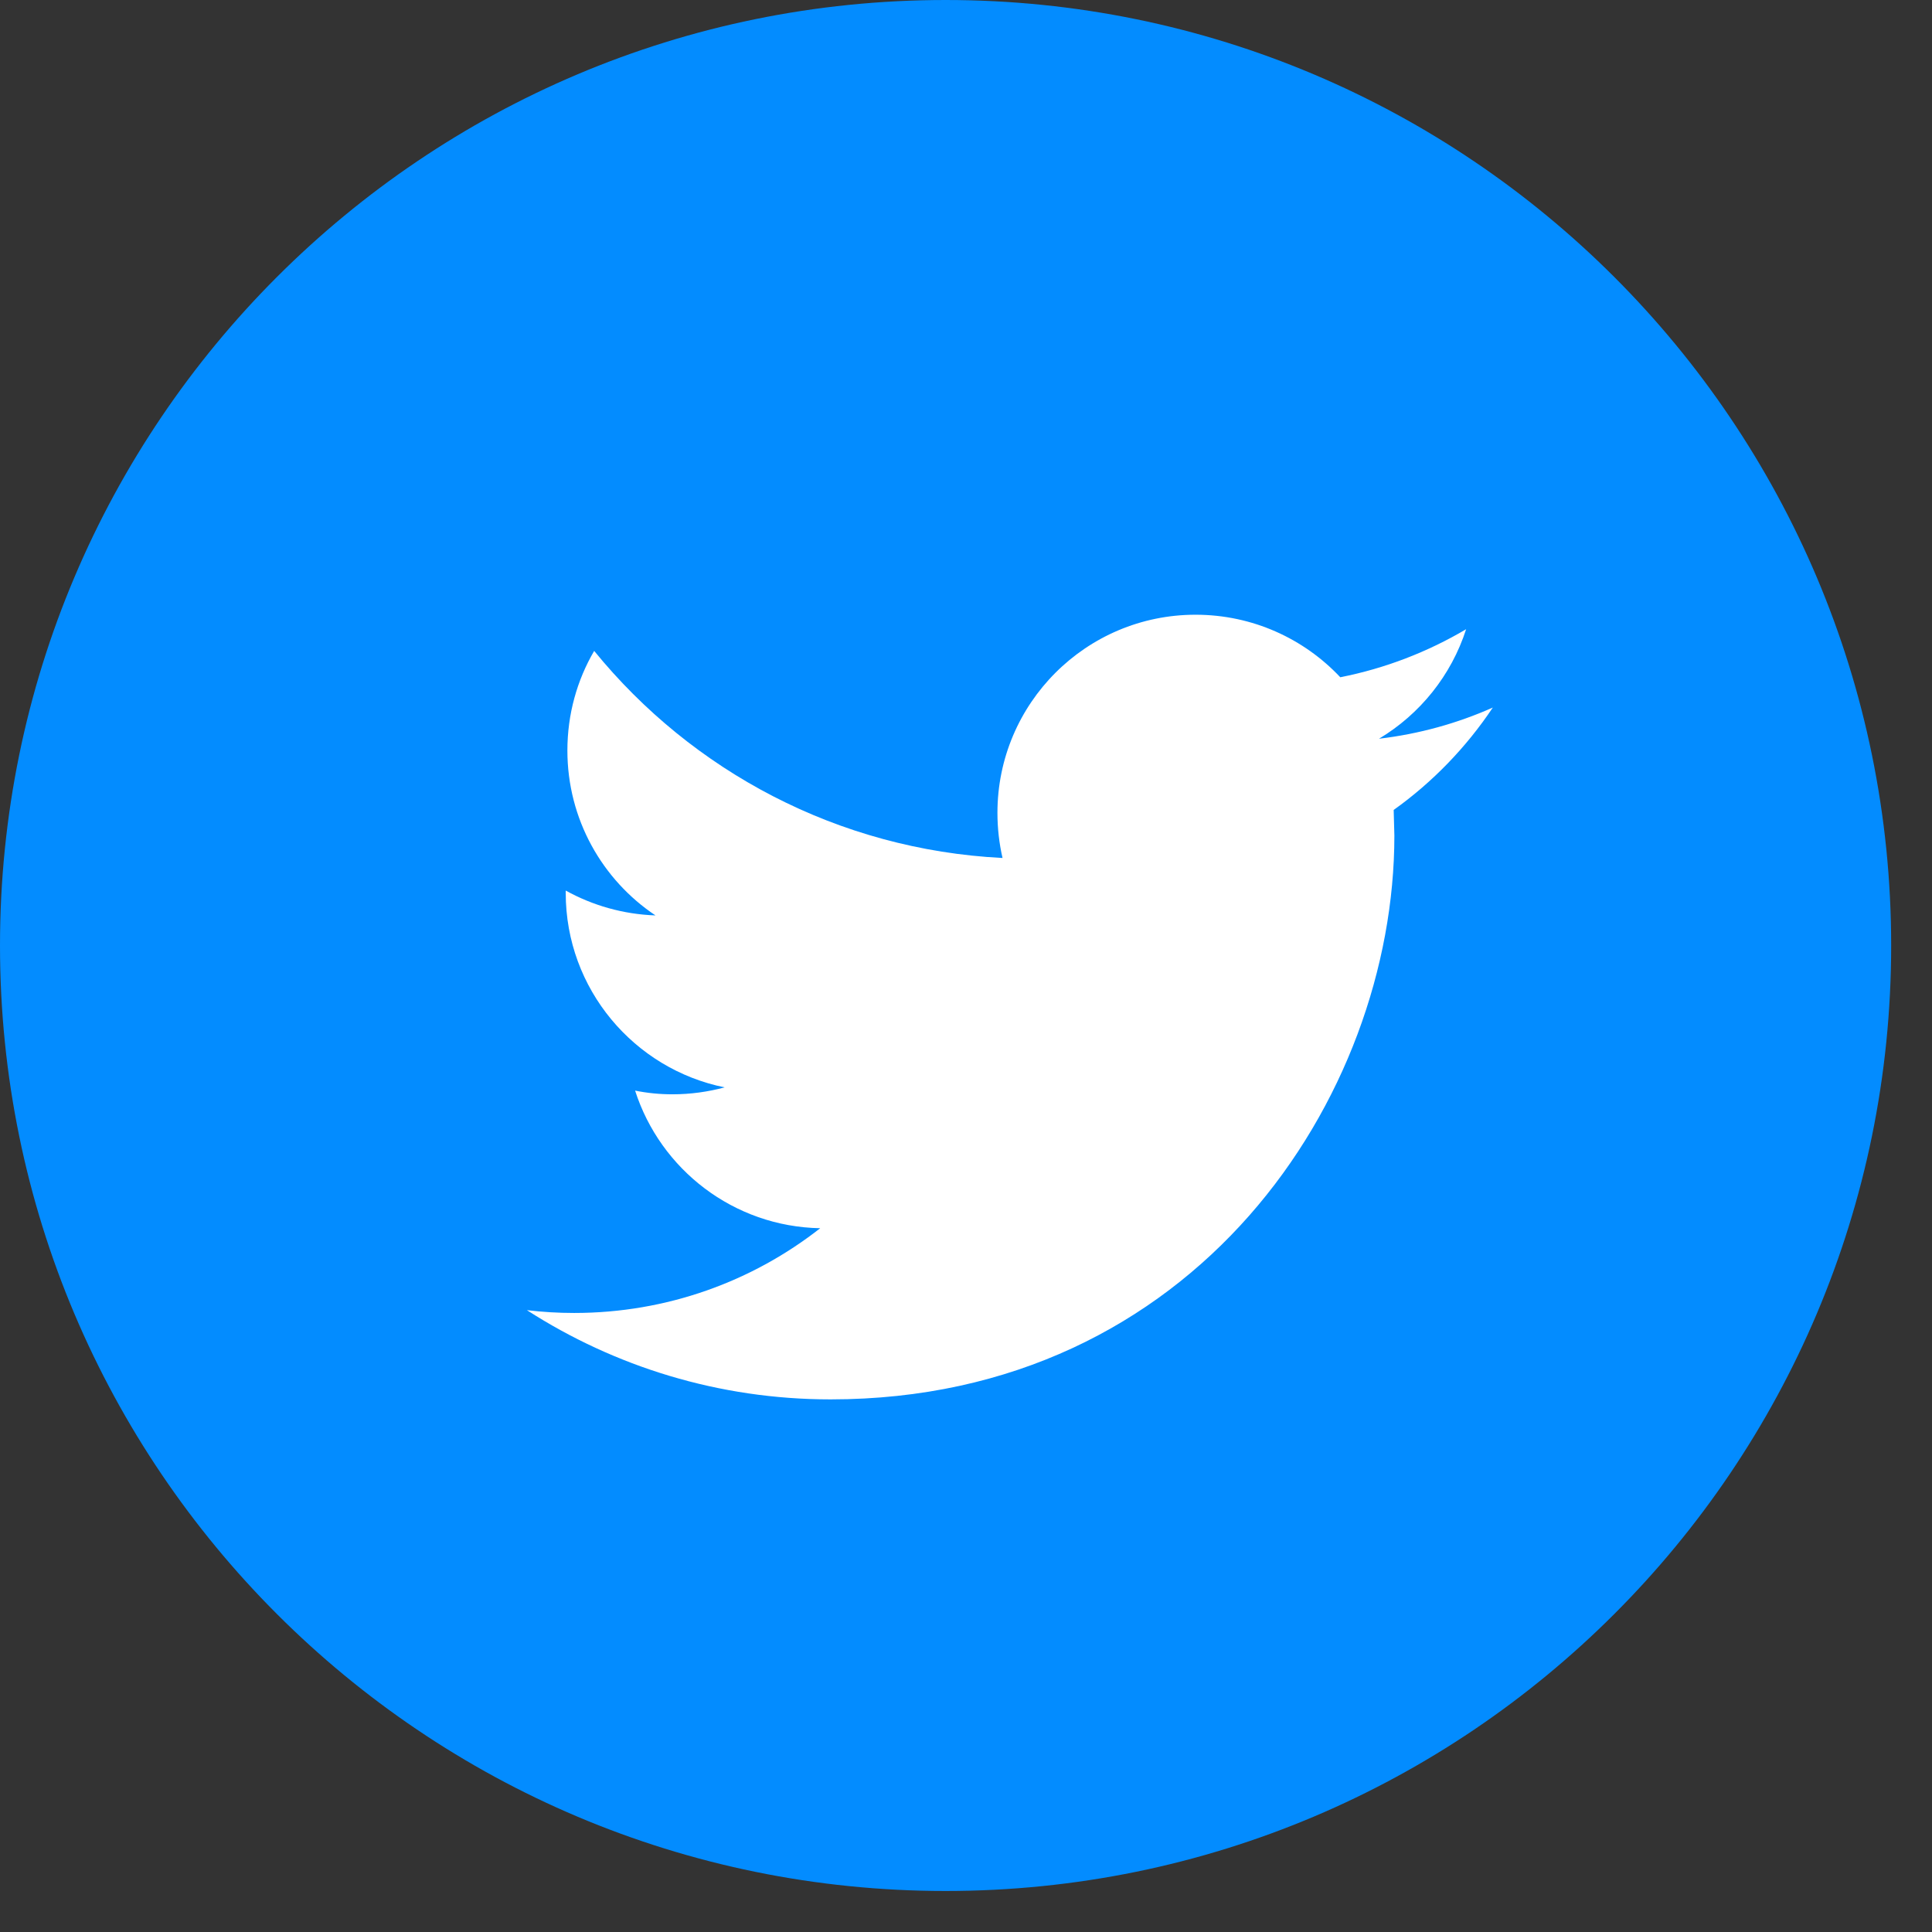 <?xml version="1.0" encoding="UTF-8"?>
<svg width="22px" height="22px" viewBox="0 0 22 22" version="1.1" xmlns="http://www.w3.org/2000/svg" xmlns:xlink="http://www.w3.org/1999/xlink">
    <rect x="0" y="0" width="22" height="22" fill="#333333" stroke="none"/>
    <!-- Generator: Sketch 51.2 (57519) - http://www.bohemiancoding.com/sketch -->
    <title>Group 6</title>
    <desc>Created with Sketch.</desc>
    <defs></defs>
    <g id="Page-1" stroke="none" stroke-width="1" fill="none" fill-rule="evenodd">
        <g id="Desktop-HD" transform="translate(-1218, -1970)">
            <g id="Group-6" transform="translate(1218, 1970)">
                <path d="M10.768,0 C4.822,0 0,4.82 0,10.767 C0,16.714 4.822,21.533 10.768,21.533 C16.714,21.533 21.535,16.714 21.535,10.767 C21.535,4.82 16.714,0 10.768,0" id="Fill-12" fill="#038CFF"></path>
                <path d="M16.999,8.057 C16.594,8.237 16.16,8.358 15.703,8.412 C16.169,8.133 16.526,7.691 16.695,7.165 C16.258,7.423 15.775,7.611 15.262,7.712 C14.85,7.274 14.264,7 13.614,7 C12.368,7 11.358,8.01 11.358,9.256 C11.358,9.432 11.378,9.605 11.416,9.77 C9.541,9.676 7.879,8.778 6.766,7.412 C6.571,7.745 6.461,8.133 6.461,8.546 C6.461,9.329 6.859,10.02 7.464,10.424 C7.095,10.411 6.747,10.31 6.442,10.141 L6.442,10.169 C6.442,11.262 7.221,12.174 8.252,12.382 C8.062,12.433 7.863,12.461 7.657,12.461 C7.512,12.461 7.371,12.447 7.232,12.419 C7.52,13.316 8.353,13.968 9.34,13.986 C8.568,14.591 7.595,14.951 6.538,14.951 C6.355,14.951 6.176,14.94 6,14.919 C6.998,15.561 8.184,15.935 9.458,15.935 C13.609,15.935 15.878,12.496 15.878,9.515 L15.87,9.223 C16.313,8.907 16.697,8.509 16.999,8.057" id="Fill-14" fill="#FFFFFF"></path>
            </g>
        </g>
    </g>
</svg>